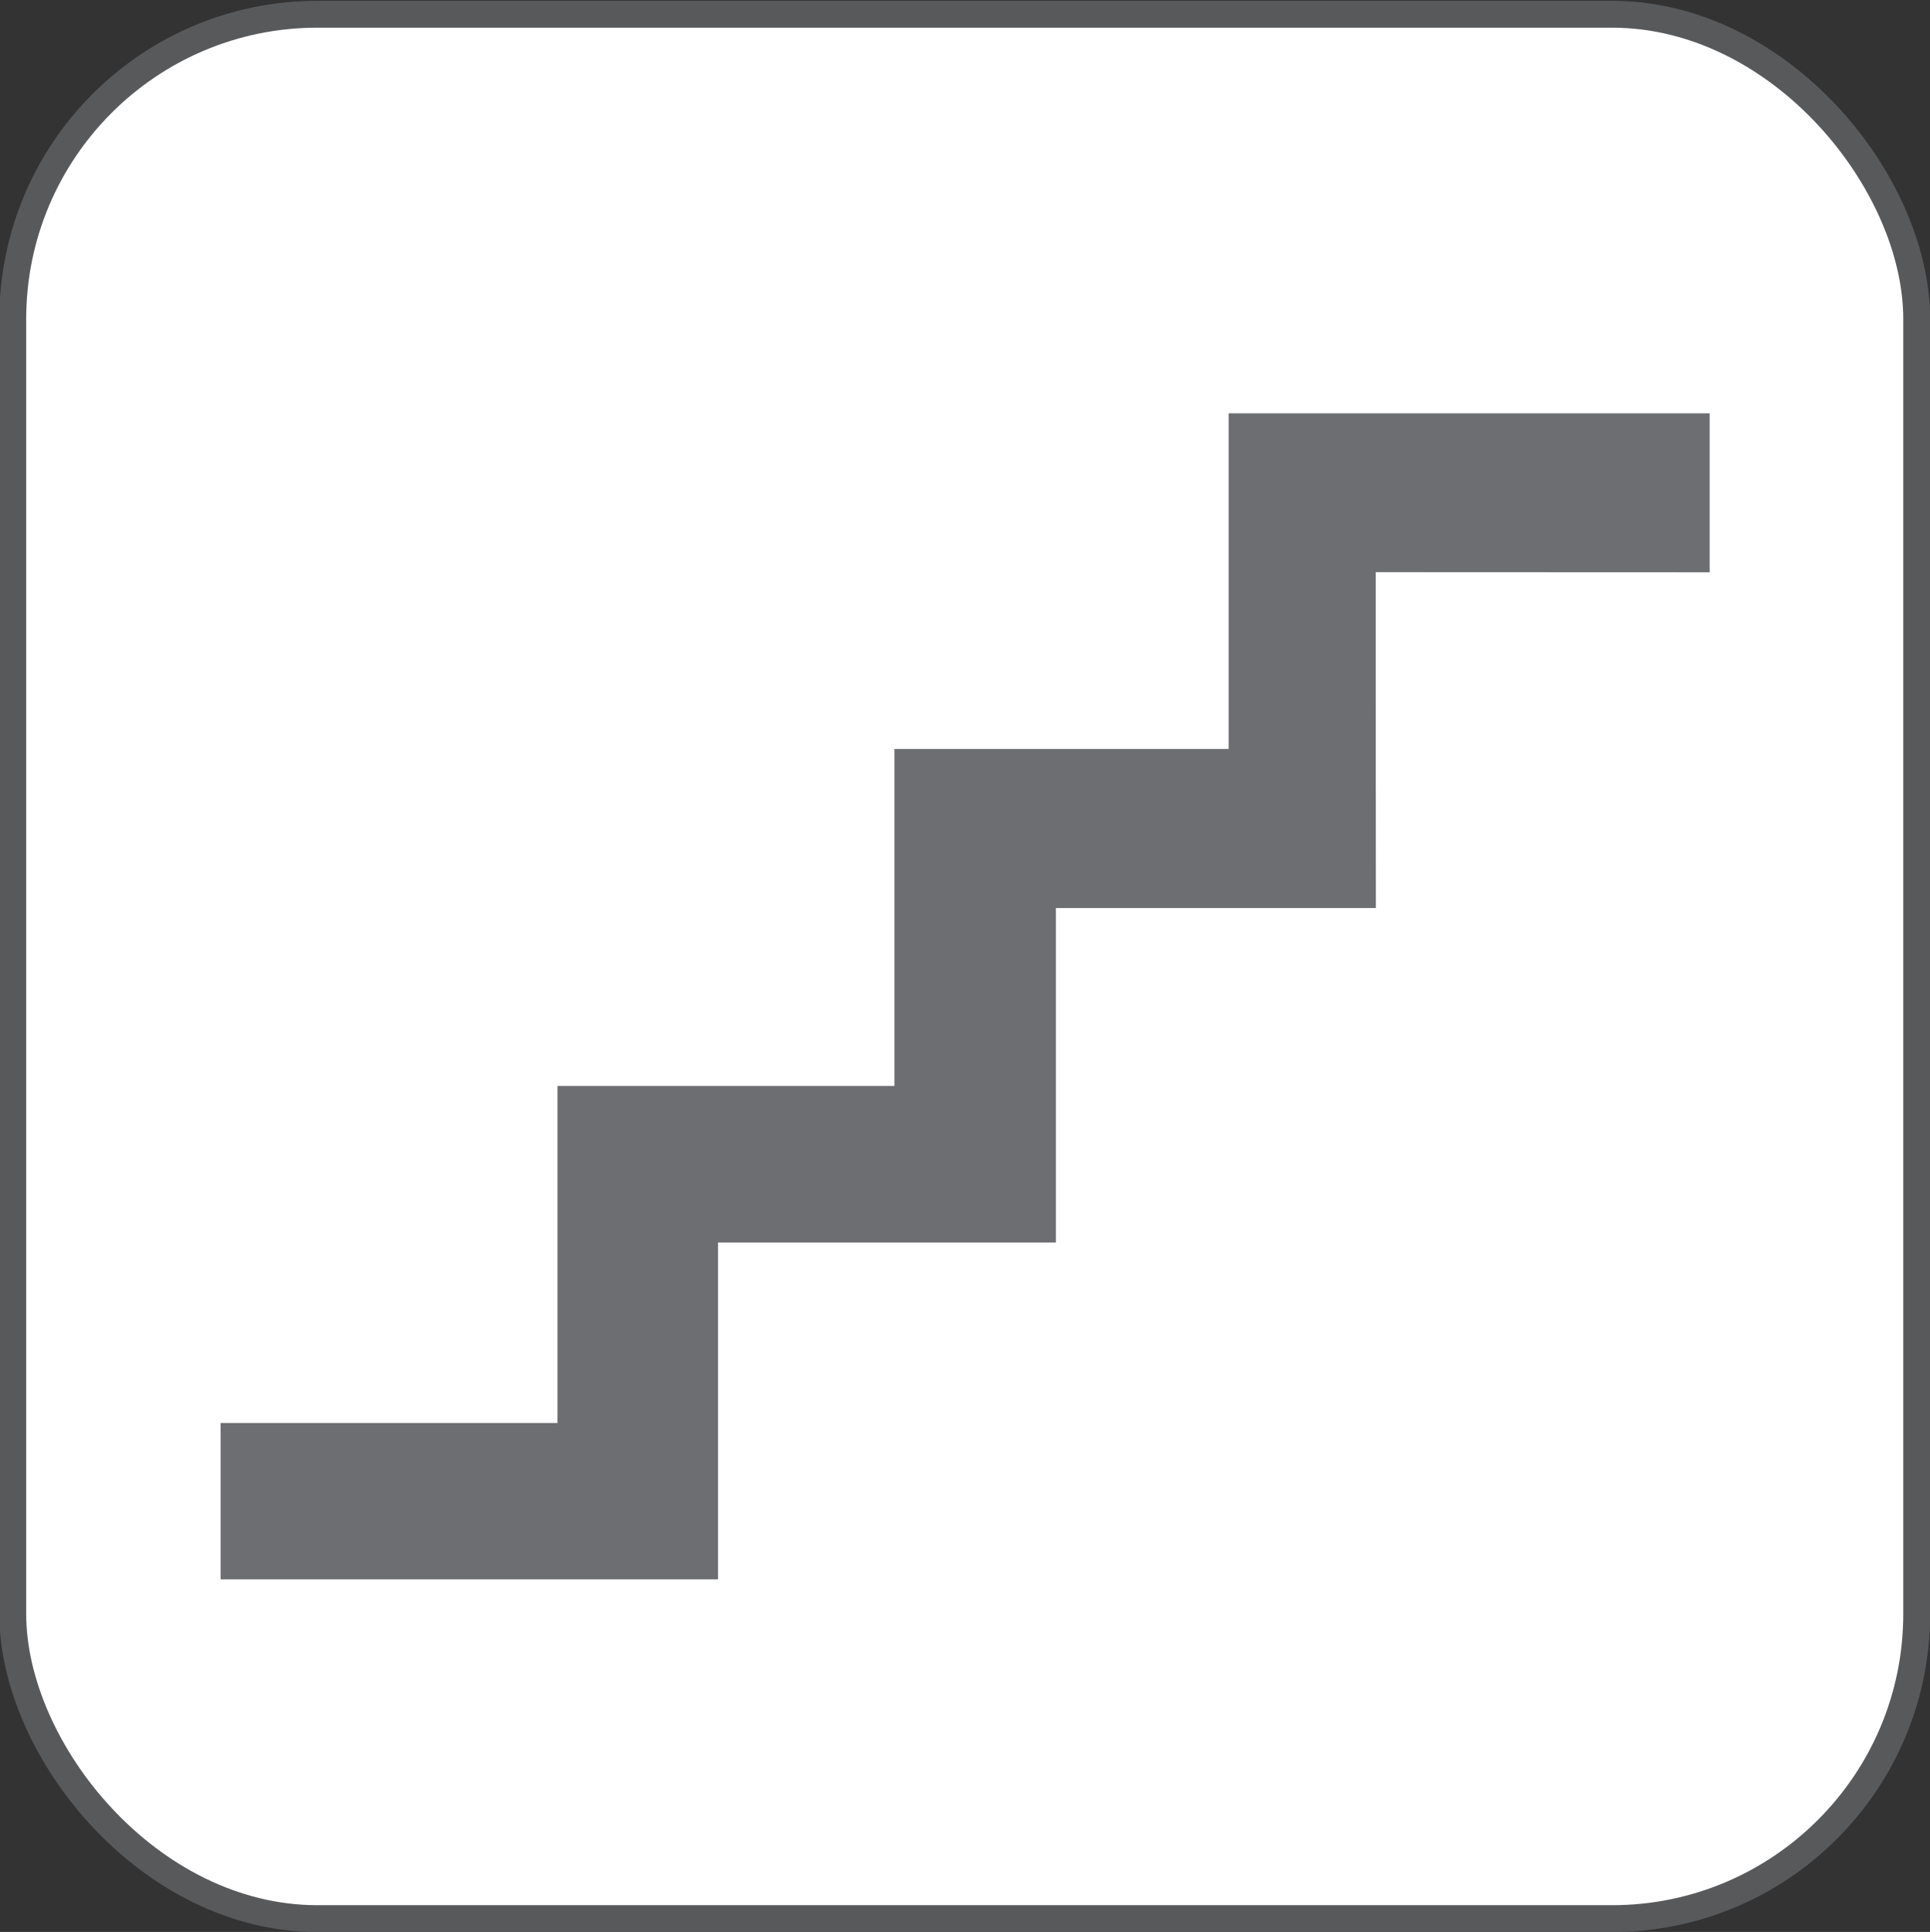 <?xml version="1.0" encoding="UTF-8"?>
<svg xmlns="http://www.w3.org/2000/svg" viewBox="0 0 143.67 143.78">
  <rect x="0" y="0" width="143.67" height="143.78" fill="#333333" stroke="none"/>
  <defs>
    <style>
      .cls-1 {
        fill: #fff;
        stroke: #58595b;
        stroke-miterlimit: 10;
        stroke-width: 2px;
      }

      .cls-2 {
        fill: #6d6e71;
        stroke-width: 0px;
      }
    </style>
  </defs>
  <g id="Layer_1" data-name="Layer 1">
    <rect class="cls-1" x=".95" y="1.06" width="141.73" height="141.73" rx="22.68" ry="22.68"/>
  </g>
  <g id="icon">
    <path class="cls-2" d="M91.46,30.77v24.97h-24.88v25.08h-25.08v25.08h-25.08v11.64h37.03v-25.07h25.15v-24.89h23.82c0-5.96-.01-17.04-.01-17.04v-7.96s19.37.01,24.86.01v-11.83h-35.8Z"/>
  </g>
</svg>